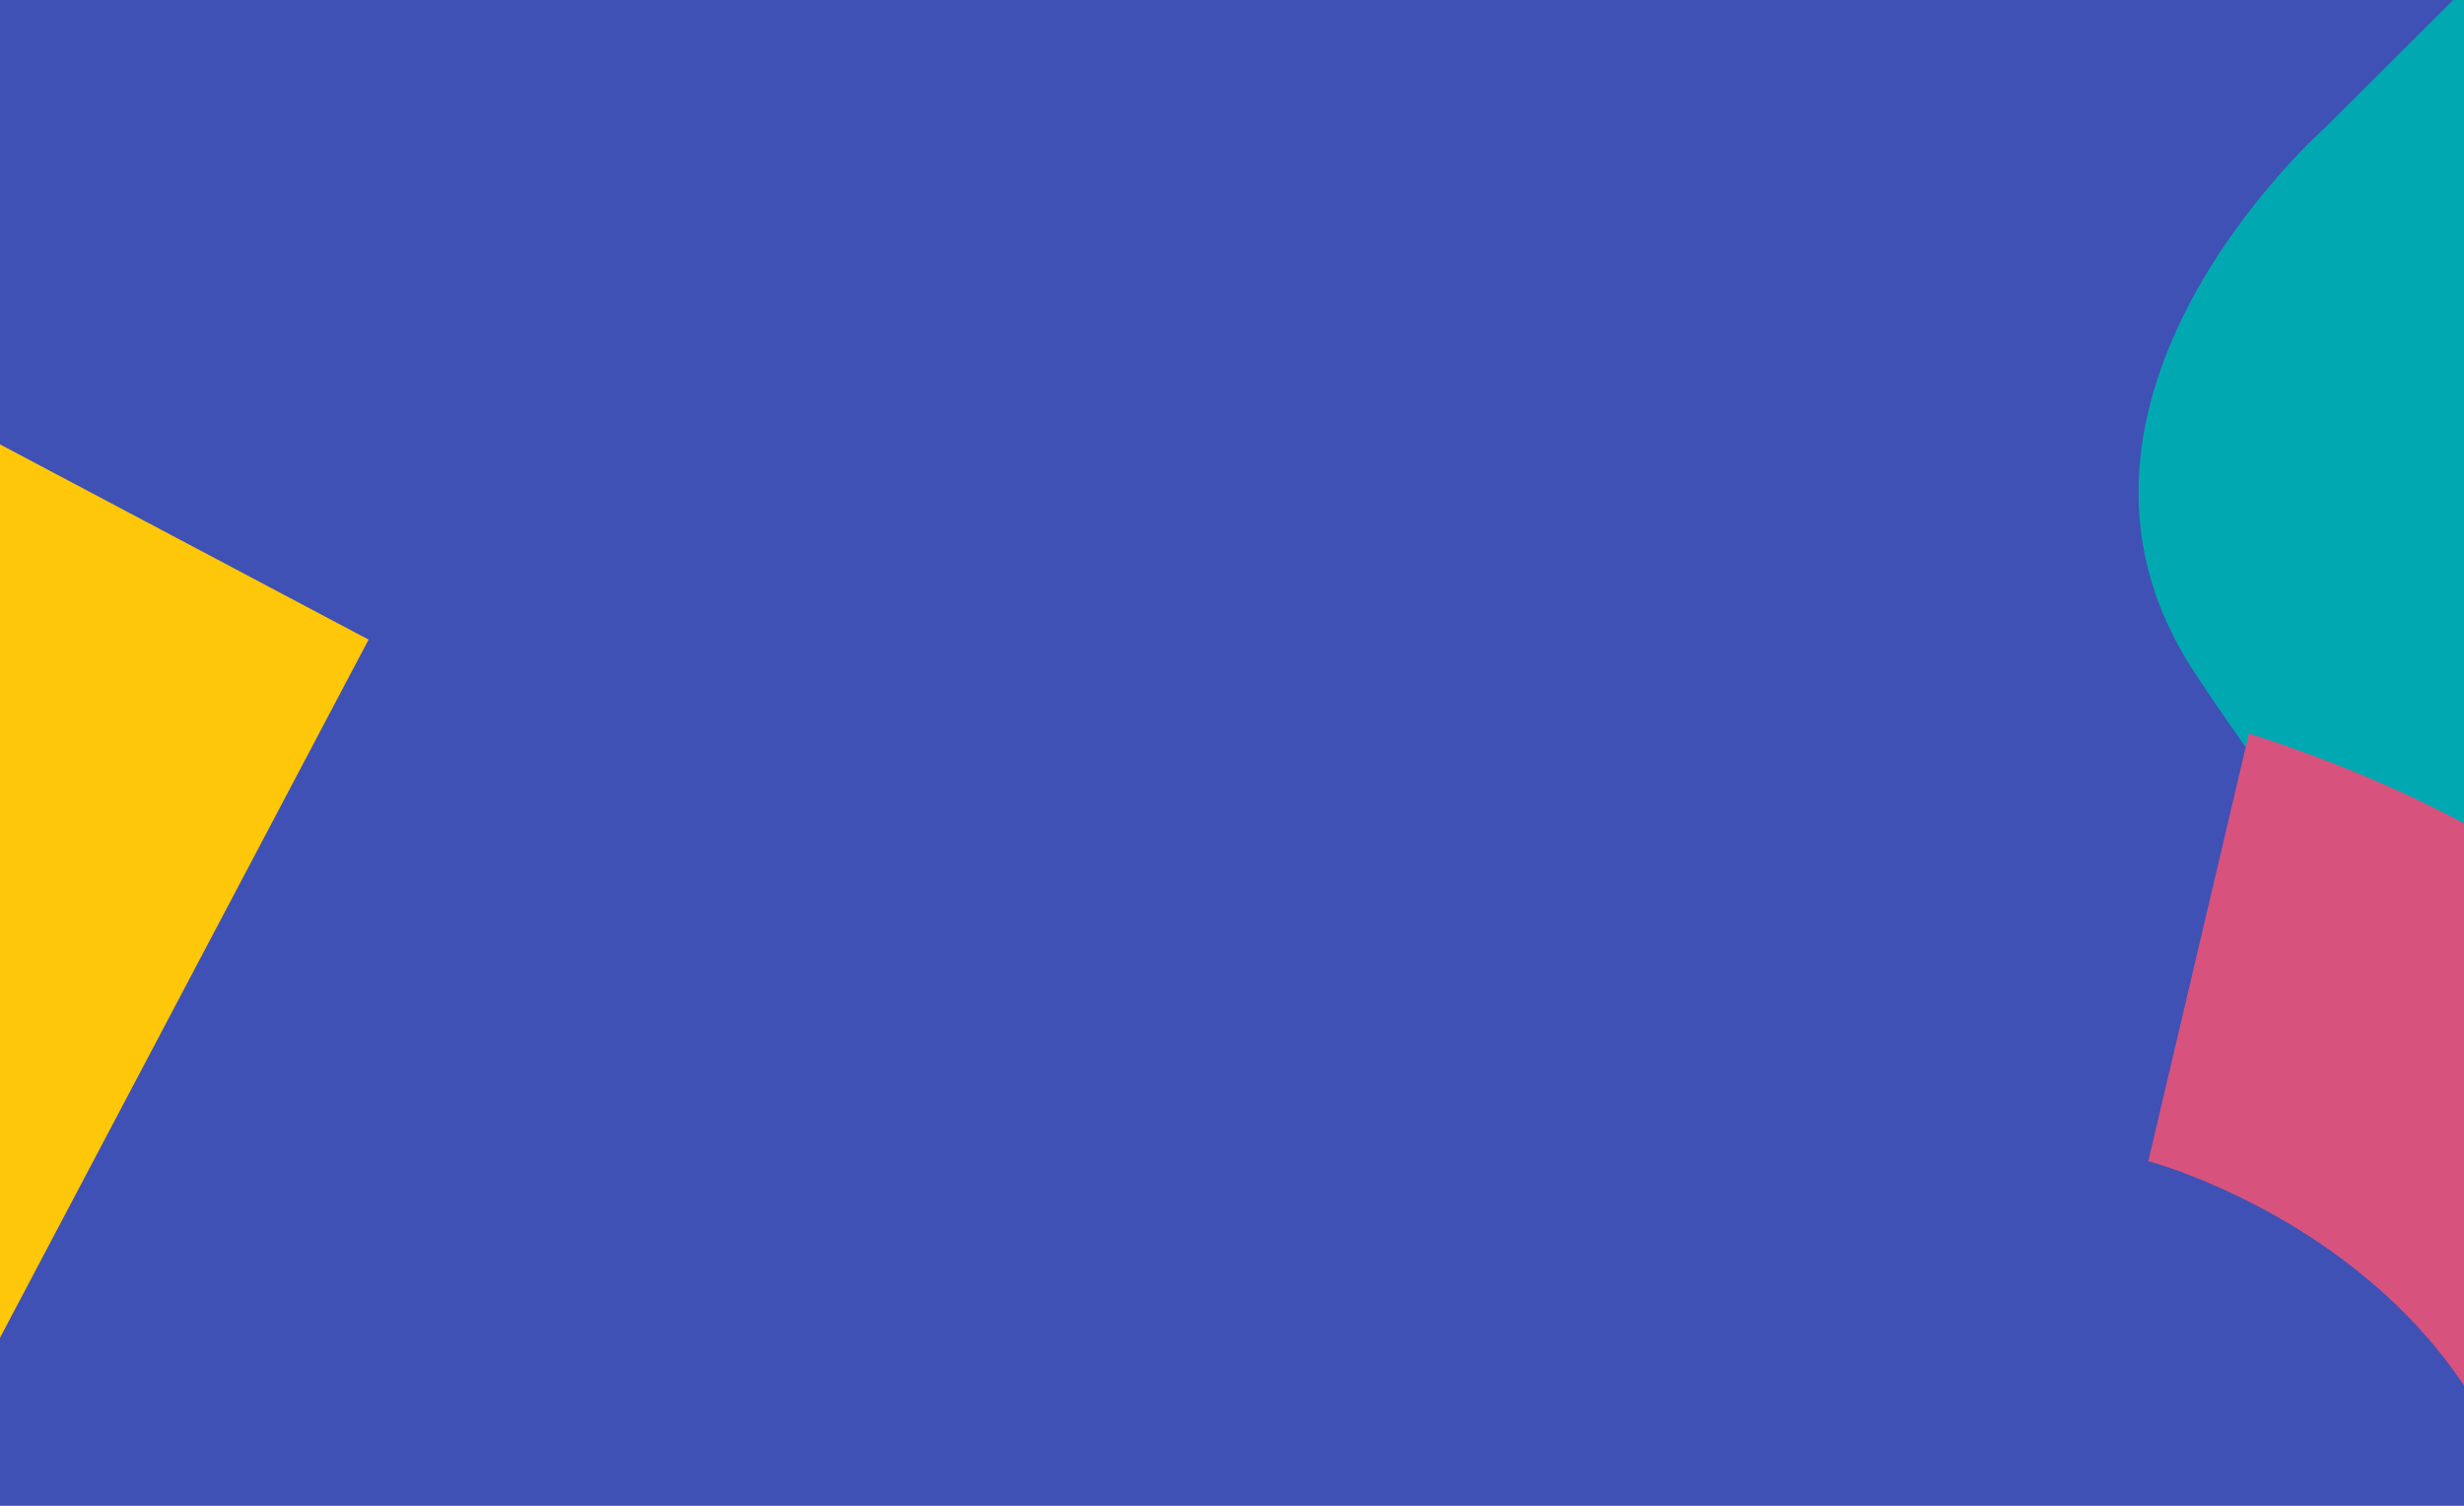 <svg width="1440" height="880" viewBox="0 0 1440 880" fill="none" xmlns="http://www.w3.org/2000/svg">
<g clip-path="url(#clip0)">
<rect width="1440" height="880" fill="#3F51B4"/>
<path d="M-13 806.45L215.405 373.799L-13 252.824V806.45Z" fill="#FFC709"/>
<path d="M1659.47 -225L1358.52 74.911C1358.52 74.911 1178.08 233.989 1282.12 392.354C1386.15 550.711 1465.44 604.381 1465.44 604.381L1617.01 461.918C1617.01 461.918 1515.32 372.102 1500.14 320.758C1484.96 269.415 1557.94 199.184 1557.94 199.184L1823 -59.518L1659.47 -225Z" fill="#00A9B1"/>
<path d="M1255.49 678.599C1255.49 678.599 1525.05 749.513 1480.49 1024.65L1716.88 1080.99C1716.88 1080.99 1825.27 591.474 1314.29 428.728L1255.49 678.599Z" fill="#D8527E"/>
</g>
<defs>
<clipPath id="clip0">
<rect width="1440" height="880" fill="white"/>
</clipPath>
</defs>
</svg>
